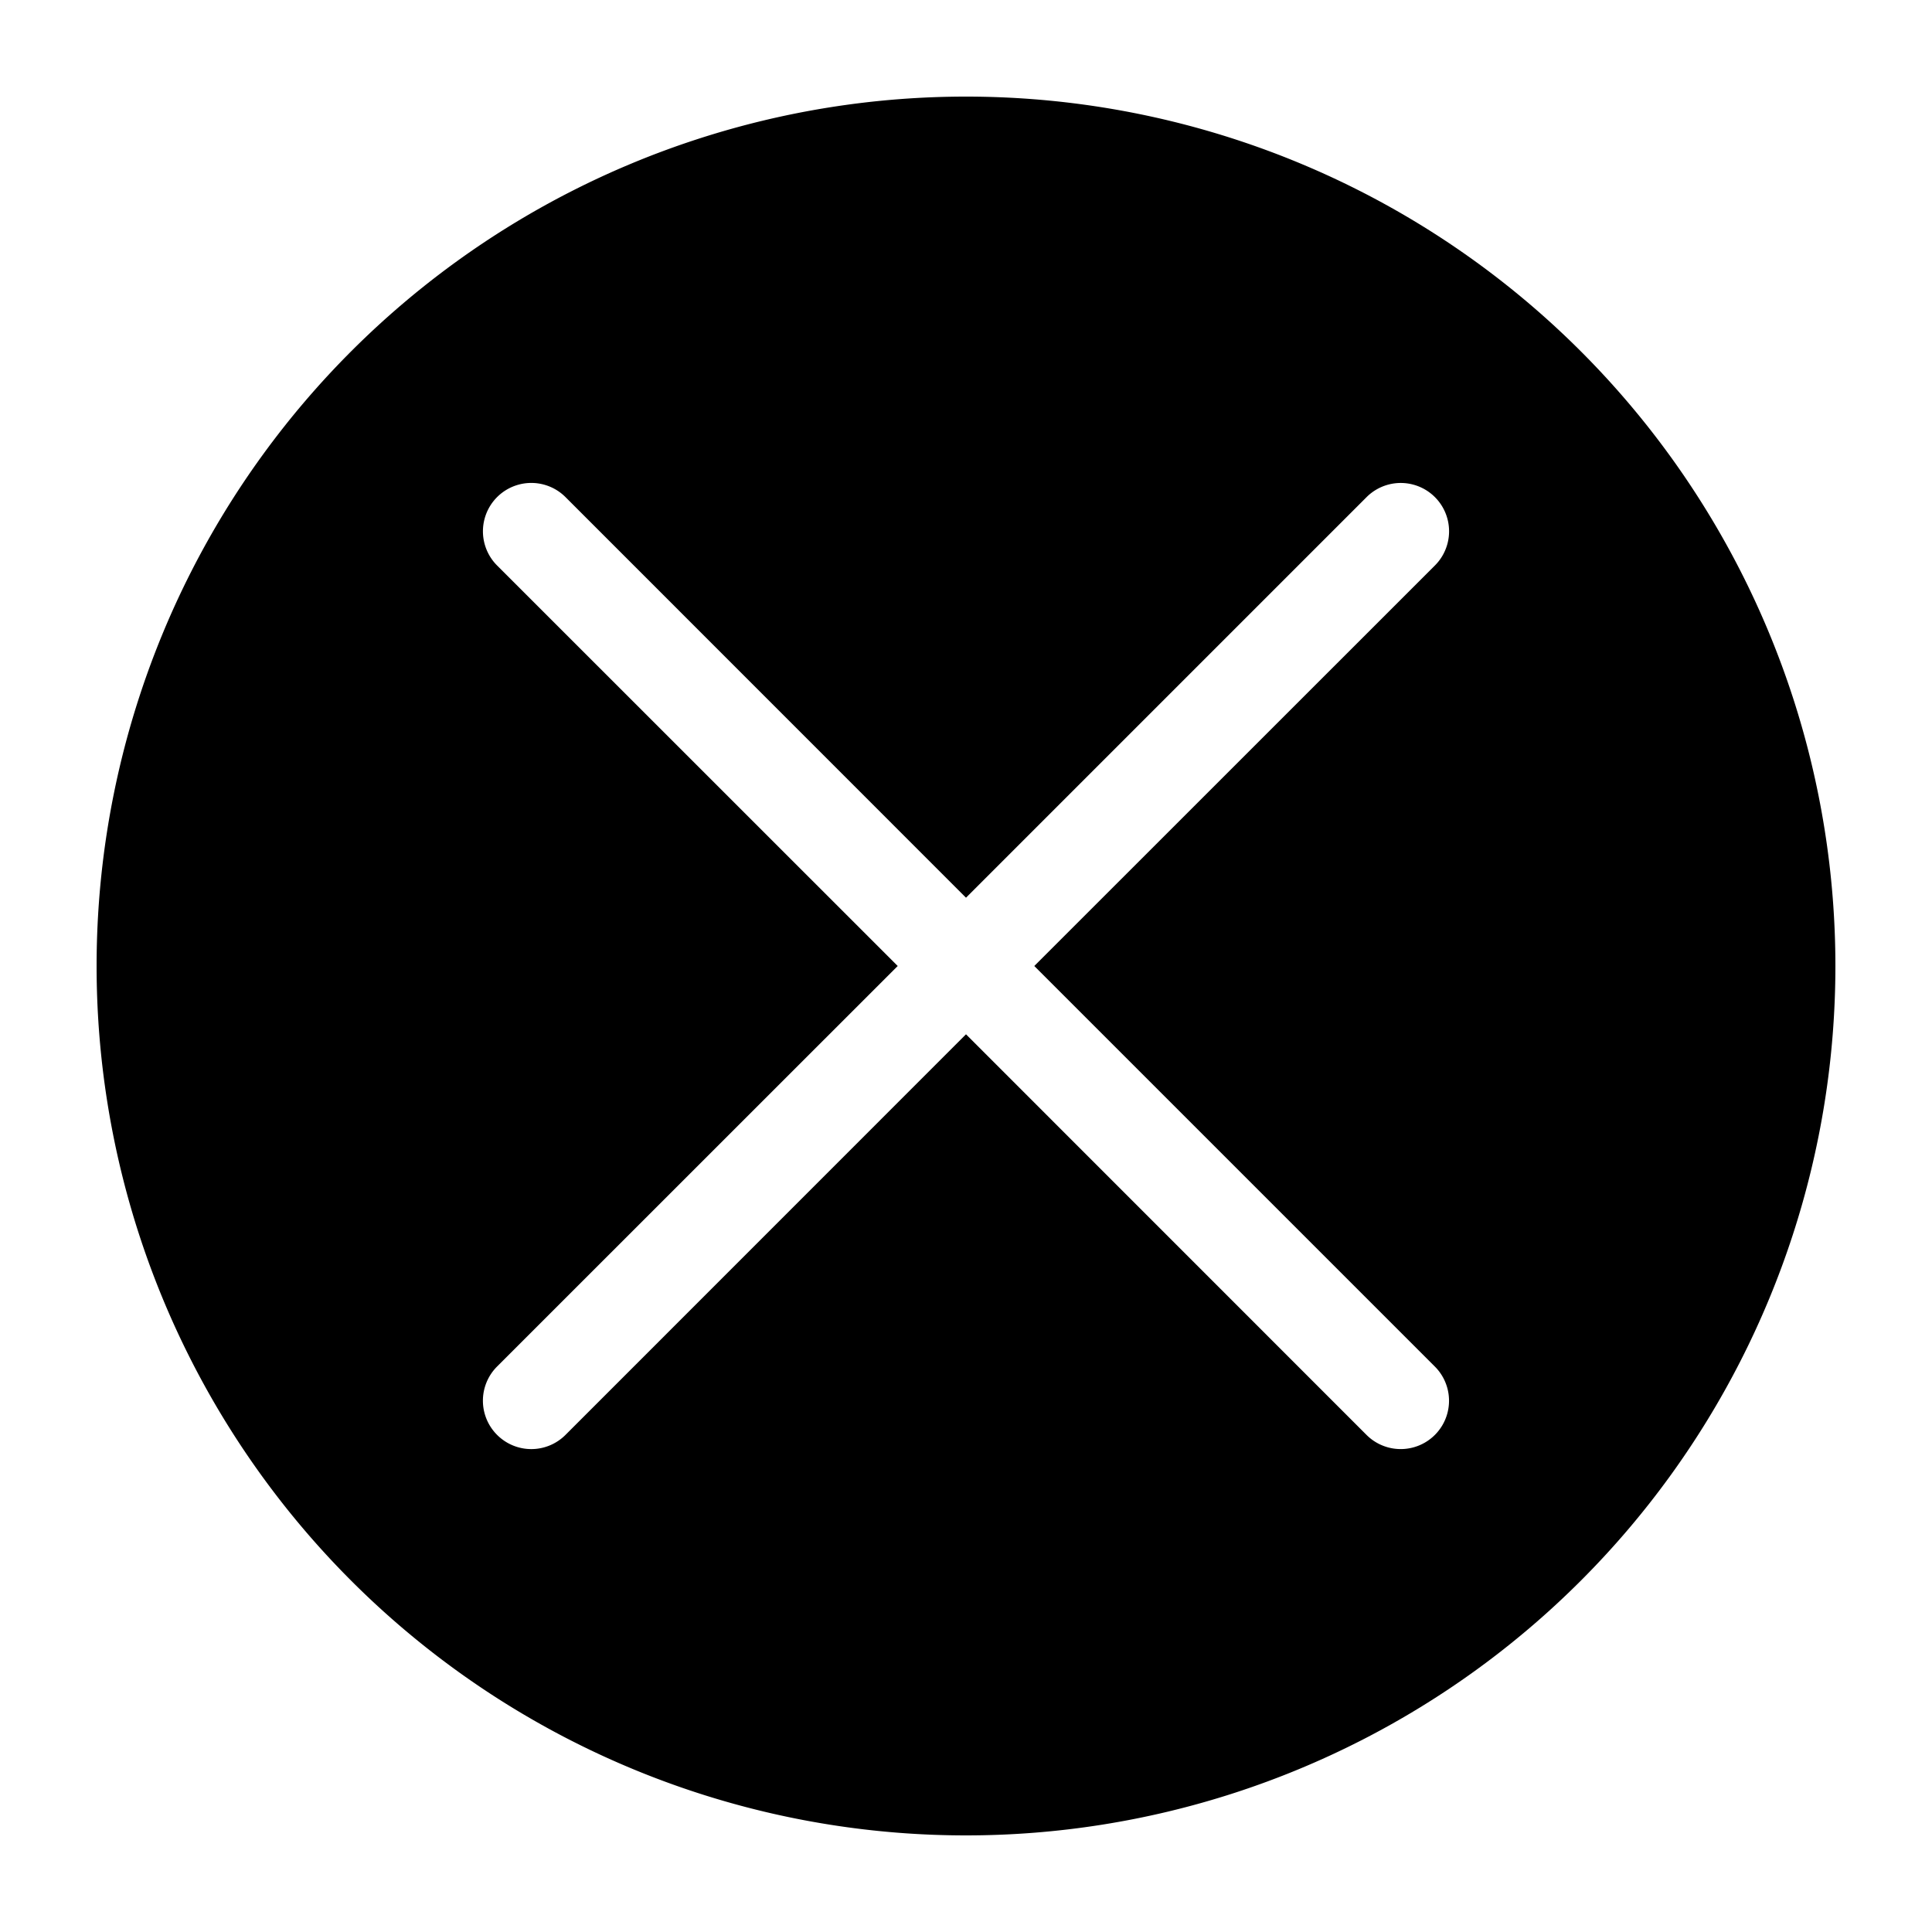 <svg xmlns="http://www.w3.org/2000/svg" width="20" height="20" fill="currentColor" viewBox="0 0 20 20">
  <path fill-rule="evenodd" d="M19 10a9 9 0 11-18 0 9 9 0 0118 0zM5.146 14.854a.5.5 0 00.708 0L10 10.707l4.146 4.147a.5.5 0 00.708-.707L10.707 10l4.147-4.146a.5.5 0 00-.707-.708L10 9.293 5.854 5.146a.5.5 0 10-.708.708L9.293 10l-4.147 4.146a.5.5 0 000 .708z" clip-rule="evenodd"/>
</svg>
